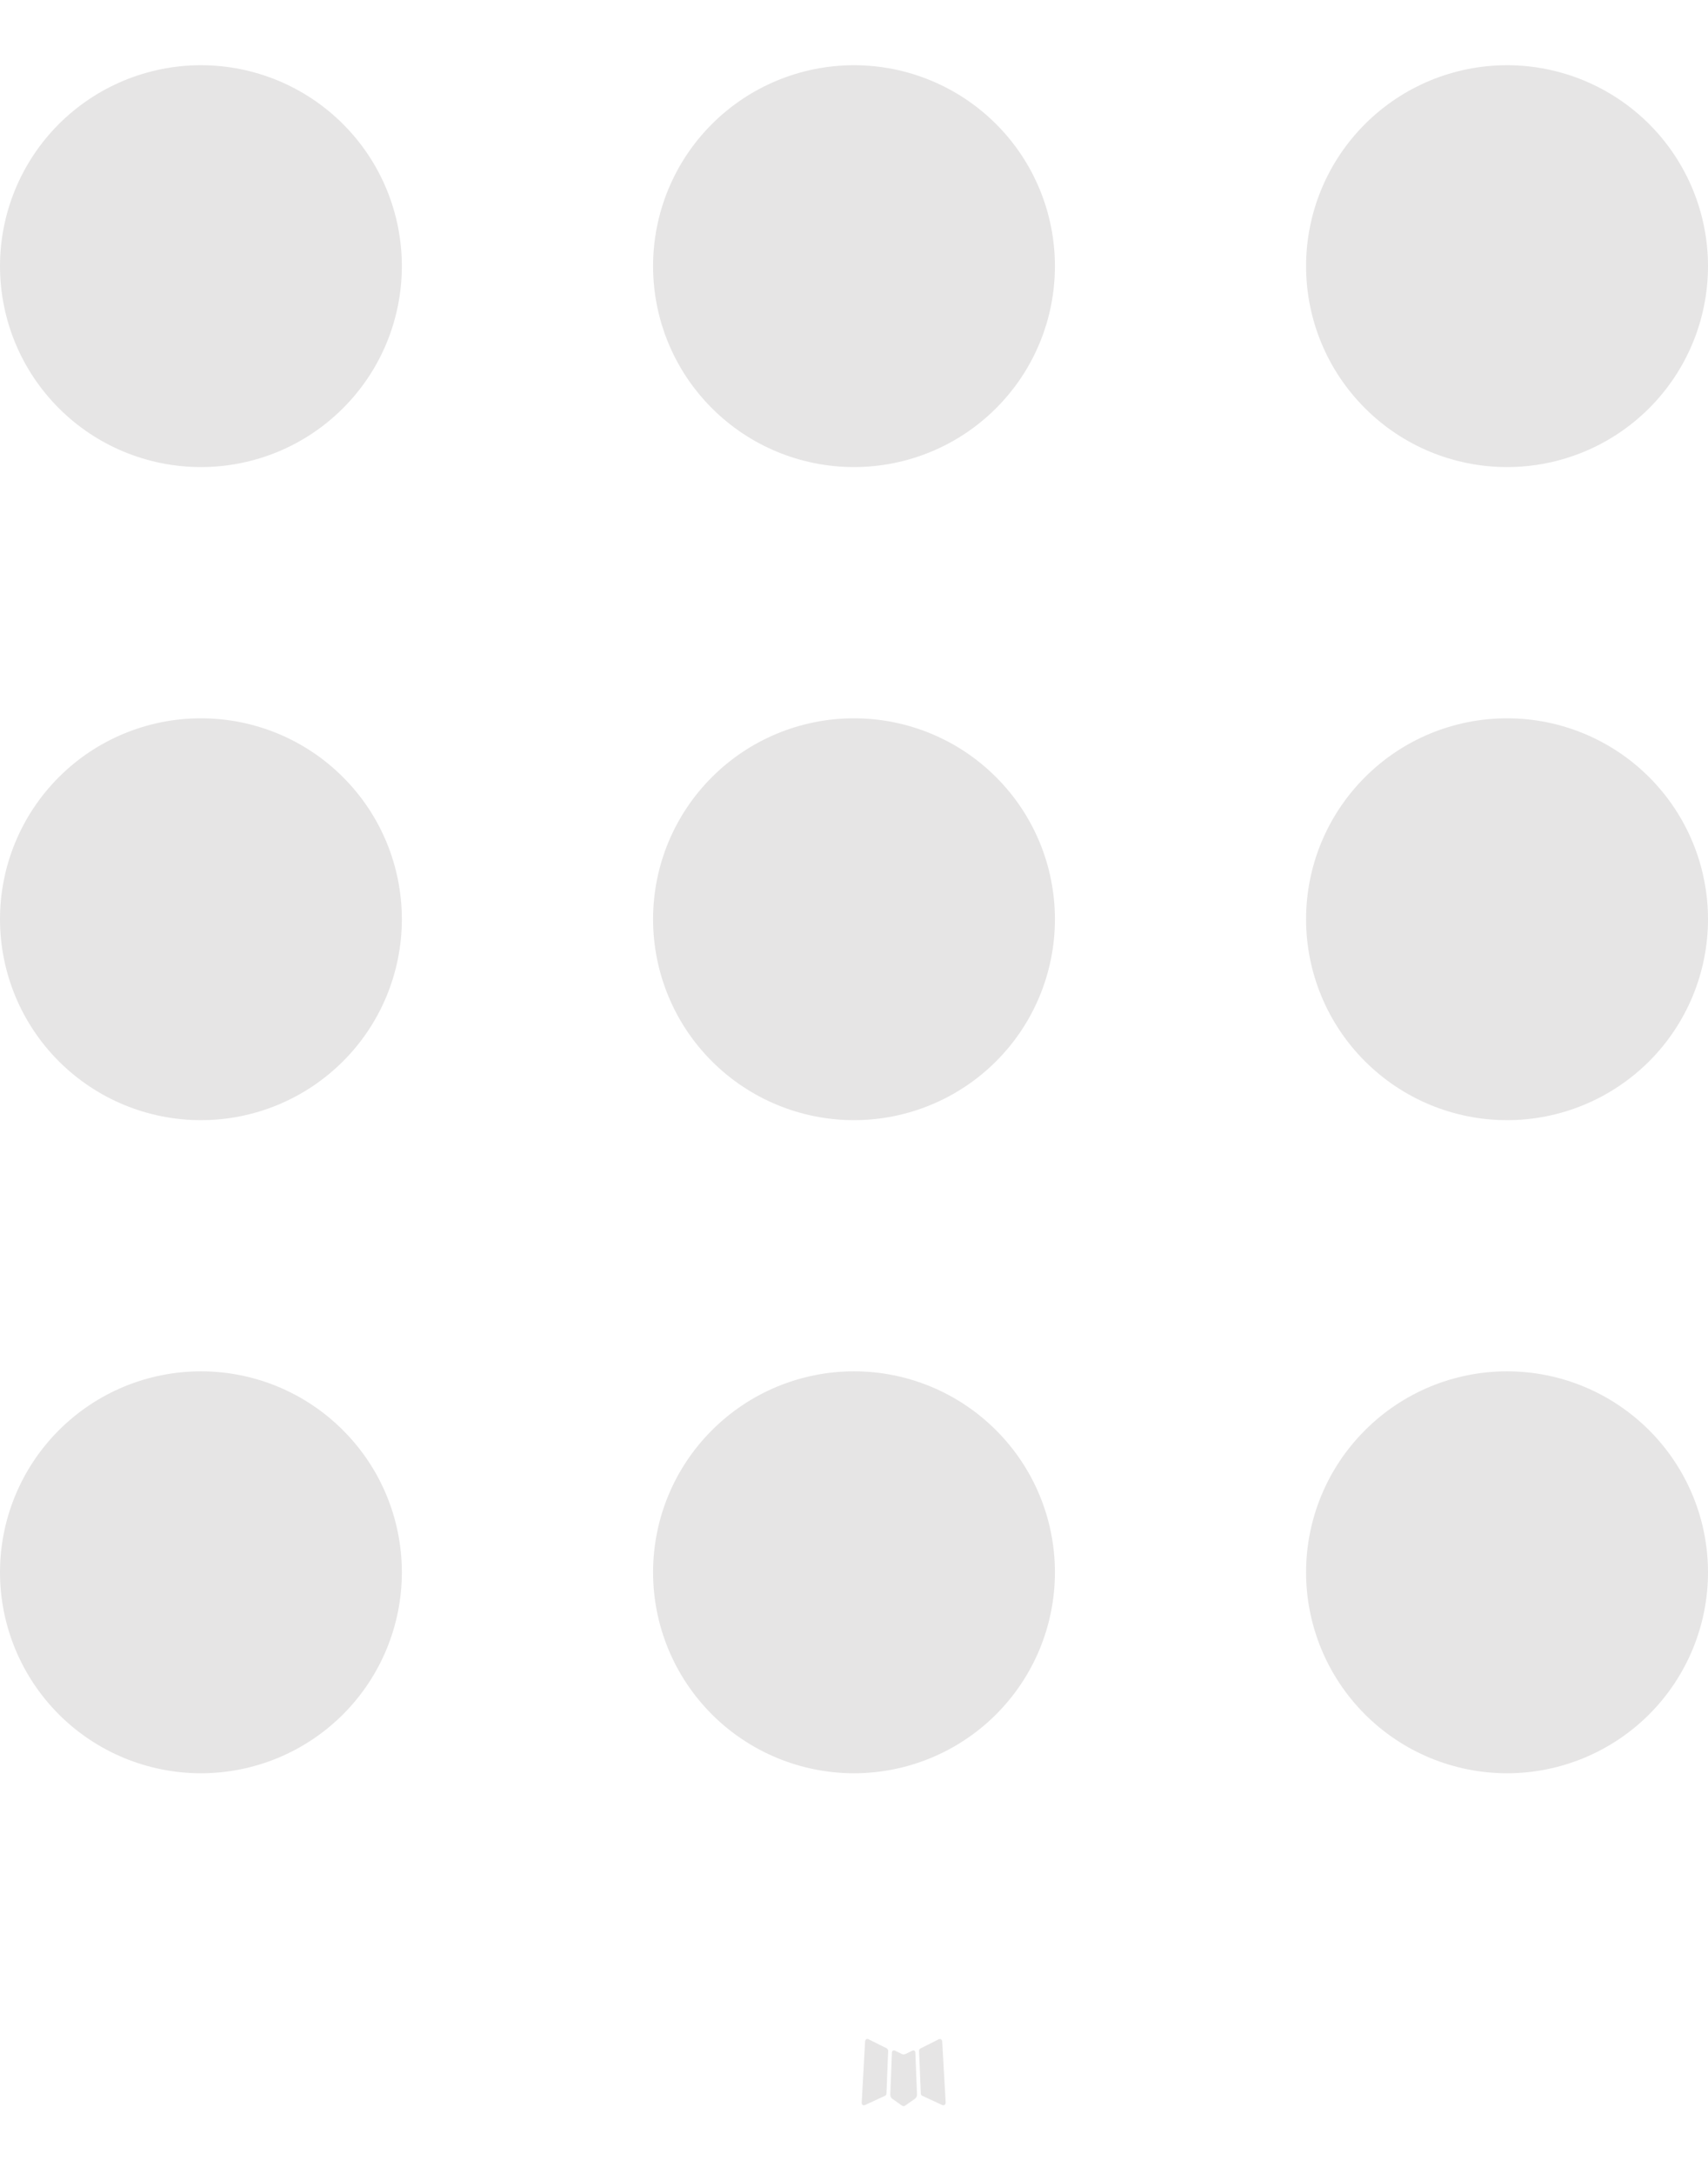 <svg width="22" height="28" viewBox="0 0 22 28" fill="none" xmlns="http://www.w3.org/2000/svg">
<path d="M11.768 26.409L11.754 26.412L11.662 26.457L11.636 26.462L11.618 26.457L11.526 26.412C11.512 26.407 11.502 26.41 11.495 26.418L11.489 26.431L11.467 26.985L11.474 27.011L11.487 27.028L11.621 27.123L11.641 27.129L11.656 27.123L11.791 27.028L11.806 27.007L11.812 26.985L11.79 26.432C11.786 26.419 11.779 26.411 11.768 26.409ZM12.111 26.263L12.094 26.265L11.854 26.386L11.841 26.399L11.838 26.413L11.861 26.97L11.867 26.985L11.878 26.994L12.138 27.114C12.154 27.119 12.167 27.115 12.175 27.104L12.181 27.086L12.136 26.291C12.132 26.276 12.124 26.266 12.111 26.263ZM11.185 26.265C11.18 26.262 11.173 26.261 11.166 26.262C11.16 26.264 11.154 26.268 11.15 26.273L11.143 26.291L11.099 27.086C11.1 27.102 11.107 27.112 11.121 27.117L11.14 27.114L11.4 26.994L11.413 26.984L11.418 26.97L11.44 26.413L11.436 26.398L11.424 26.384L11.185 26.265Z" fill="#E6E5E5"/>
<path d="M2.588 17.663C3.275 17.663 3.933 17.936 4.418 18.422C4.904 18.907 5.176 19.565 5.176 20.252C5.176 20.938 4.904 21.596 4.418 22.082C3.933 22.567 3.275 22.84 2.588 22.84C1.902 22.84 1.243 22.567 0.758 22.082C0.273 21.596 0 20.938 0 20.252C0 19.565 0.273 18.907 0.758 18.422C1.243 17.936 1.902 17.663 2.588 17.663ZM11 17.663C11.686 17.663 12.345 17.936 12.83 18.422C13.316 18.907 13.588 19.565 13.588 20.252C13.588 20.938 13.316 21.596 12.83 22.082C12.345 22.567 11.686 22.84 11 22.84C10.314 22.84 9.655 22.567 9.17 22.082C8.684 21.596 8.412 20.938 8.412 20.252C8.412 19.565 8.684 18.907 9.17 18.422C9.655 17.936 10.314 17.663 11 17.663ZM19.412 17.663C20.098 17.663 20.756 17.936 21.242 18.422C21.727 18.907 22 19.565 22 20.252C22 20.938 21.727 21.596 21.242 22.082C20.756 22.567 20.098 22.84 19.412 22.84C18.725 22.84 18.067 22.567 17.582 22.082C17.096 21.596 16.823 20.938 16.823 20.252C16.823 19.565 17.096 18.907 17.582 18.422C18.067 17.936 18.725 17.663 19.412 17.663ZM2.588 9.252C3.275 9.252 3.933 9.524 4.418 10.01C4.904 10.495 5.176 11.153 5.176 11.84C5.176 12.526 4.904 13.185 4.418 13.67C3.933 14.155 3.275 14.428 2.588 14.428C1.902 14.428 1.243 14.155 0.758 13.67C0.273 13.185 0 12.526 0 11.84C0 11.153 0.273 10.495 0.758 10.01C1.243 9.524 1.902 9.252 2.588 9.252ZM11 9.252C11.686 9.252 12.345 9.524 12.83 10.01C13.316 10.495 13.588 11.153 13.588 11.84C13.588 12.526 13.316 13.185 12.83 13.67C12.345 14.155 11.686 14.428 11 14.428C10.314 14.428 9.655 14.155 9.17 13.67C8.684 13.185 8.412 12.526 8.412 11.84C8.412 11.153 8.684 10.495 9.17 10.01C9.655 9.524 10.314 9.252 11 9.252ZM19.412 9.252C20.098 9.252 20.756 9.524 21.242 10.01C21.727 10.495 22 11.153 22 11.84C22 12.526 21.727 13.185 21.242 13.67C20.756 14.155 20.098 14.428 19.412 14.428C18.725 14.428 18.067 14.155 17.582 13.67C17.096 13.185 16.823 12.526 16.823 11.84C16.823 11.153 17.096 10.495 17.582 10.01C18.067 9.524 18.725 9.252 19.412 9.252ZM2.588 0.84C3.275 0.84 3.933 1.113 4.418 1.598C4.904 2.083 5.176 2.742 5.176 3.428C5.176 4.115 4.904 4.773 4.418 5.258C3.933 5.744 3.275 6.016 2.588 6.016C1.902 6.016 1.243 5.744 0.758 5.258C0.273 4.773 0 4.115 0 3.428C0 2.742 0.273 2.083 0.758 1.598C1.243 1.113 1.902 0.84 2.588 0.84ZM11 0.84C11.686 0.84 12.345 1.113 12.83 1.598C13.316 2.083 13.588 2.742 13.588 3.428C13.588 4.115 13.316 4.773 12.83 5.258C12.345 5.744 11.686 6.016 11 6.016C10.314 6.016 9.655 5.744 9.17 5.258C8.684 4.773 8.412 4.115 8.412 3.428C8.412 2.742 8.684 2.083 9.17 1.598C9.655 1.113 10.314 0.84 11 0.84ZM19.412 0.84C20.098 0.84 20.756 1.113 21.242 1.598C21.727 2.083 22 2.742 22 3.428C22 4.115 21.727 4.773 21.242 5.258C20.756 5.744 20.098 6.016 19.412 6.016C18.725 6.016 18.067 5.744 17.582 5.258C17.096 4.773 16.823 4.115 16.823 3.428C16.823 2.742 17.096 2.083 17.582 1.598C18.067 1.113 18.725 0.84 19.412 0.84Z" fill="#E6E5E5"/>
</svg>
